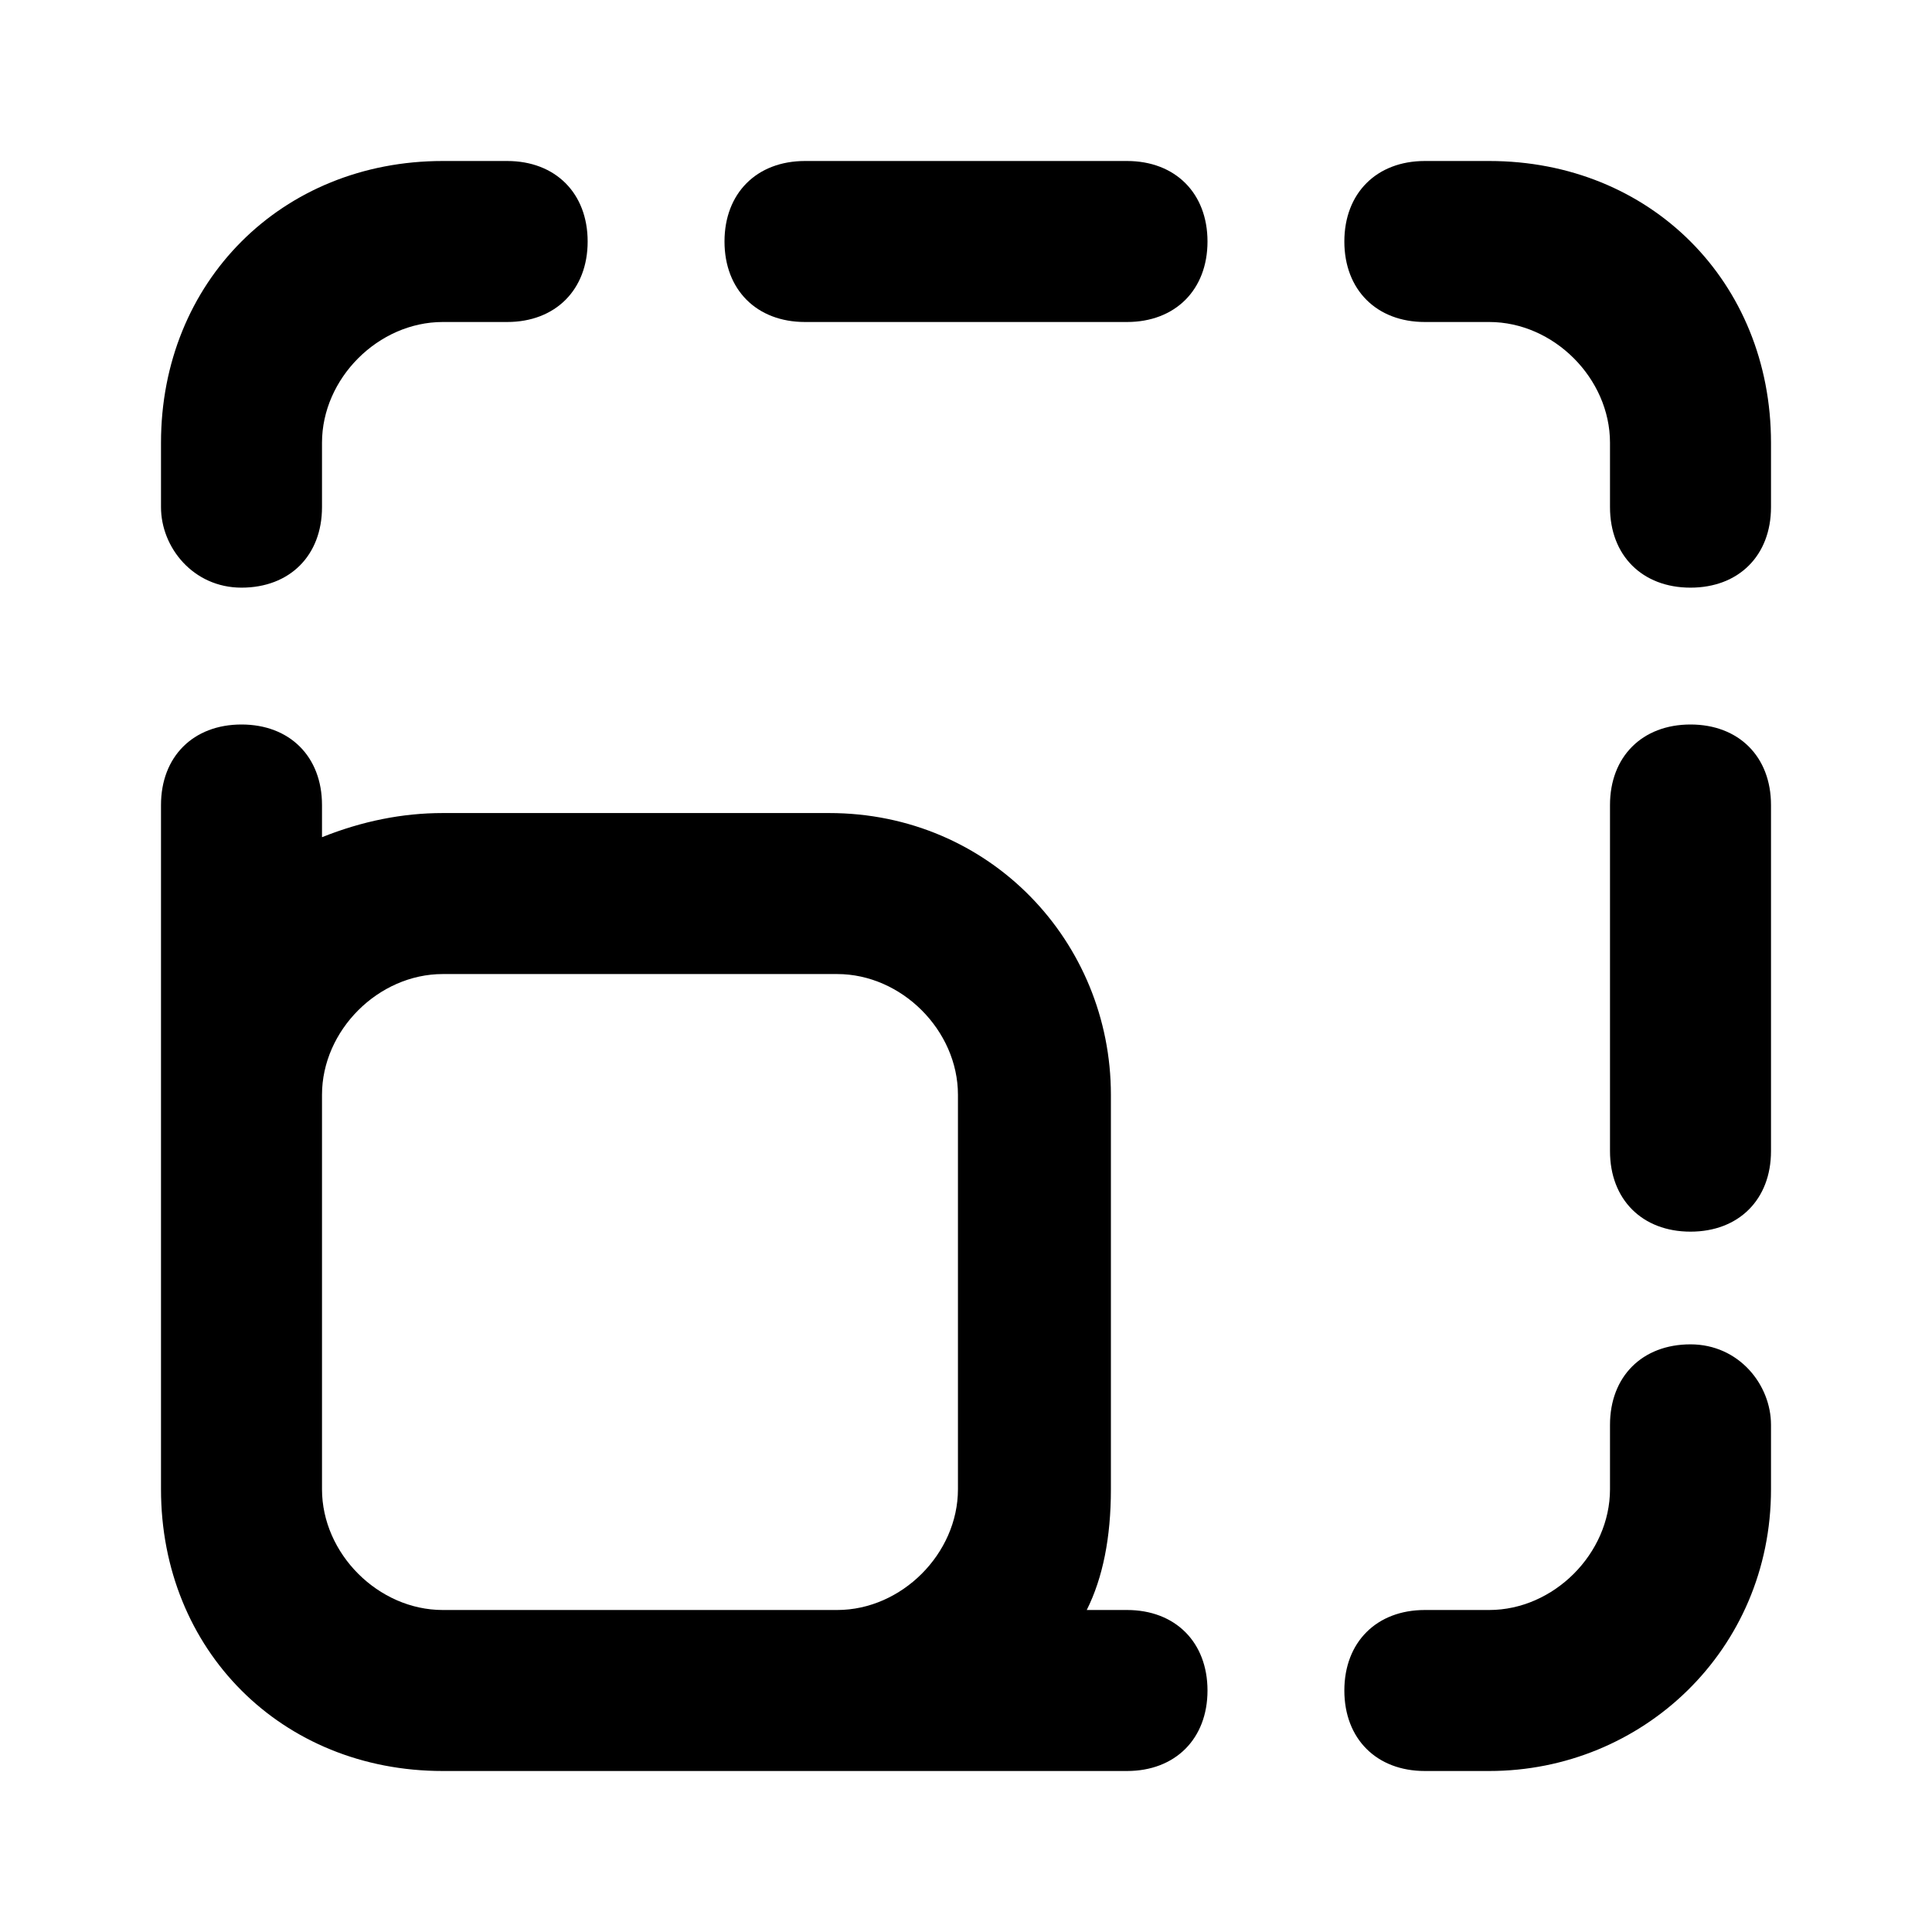 <svg width="24" height="24" viewBox="0 0 24 24" fill="none" xmlns="http://www.w3.org/2000/svg">
<path d="M21 16.7C20.4 16.7 20 17.1 20 17.7V18.5C20 19.3 19.3 20 18.5 20H17.7C17.1 20 16.7 20.4 16.7 21C16.7 21.6 17.1 22 17.7 22H18.5C20.4 22 22 20.5 22 18.5V17.7C22 17.2 21.6 16.7 21 16.7Z" fill="black"/>
<path d="M21 9C20.4 9 20 9.4 20 10V14.3C20 14.9 20.4 15.3 21 15.3C21.6 15.3 22 14.9 22 14.3V10C22 9.4 21.6 9 21 9Z" fill="black"/>
<path d="M18.5 2H17.7C17.1 2 16.7 2.4 16.7 3C16.7 3.6 17.1 4 17.7 4H18.5C19.3 4 20 4.7 20 5.5V6.3C20 6.9 20.4 7.3 21 7.3C21.6 7.3 22 6.9 22 6.3V5.5C22 3.5 20.5 2 18.5 2Z" fill="black"/>
<path d="M14 2H10C9.4 2 9 2.4 9 3C9 3.6 9.4 4 10 4H14C14.6 4 15 3.6 15 3C15 2.4 14.6 2 14 2Z" fill="black"/>
<path d="M3 7.3C3.6 7.3 4 6.9 4 6.3V5.5C4 4.7 4.7 4 5.5 4H6.3C6.9 4 7.3 3.6 7.3 3C7.3 2.4 6.9 2 6.3 2H5.5C3.5 2 2 3.5 2 5.5V6.3C2 6.8 2.4 7.3 3 7.3Z" fill="black"/>
<path d="M14 20H13.5C13.7 19.6 13.8 19.1 13.8 18.5V13.6C13.8 11.7 12.3 10.1 10.3 10.1H5.5C5 10.1 4.5 10.2 4 10.4V10C4 9.4 3.6 9 3 9C2.4 9 2 9.4 2 10V13.6V15.6V17.7V18.5C2 20.5 3.5 22 5.5 22H6.3H9.7H10.4H14C14.6 22 15 21.6 15 21C15 20.4 14.6 20 14 20ZM9.7 20H6.3H5.5C4.7 20 4 19.3 4 18.5V17.7V15.6V13.6C4 12.8 4.7 12.1 5.5 12.1H10.4C11.2 12.1 11.9 12.8 11.9 13.6V18.5C11.9 19.3 11.2 20 10.4 20H9.7Z" fill="black"/>
</svg>
